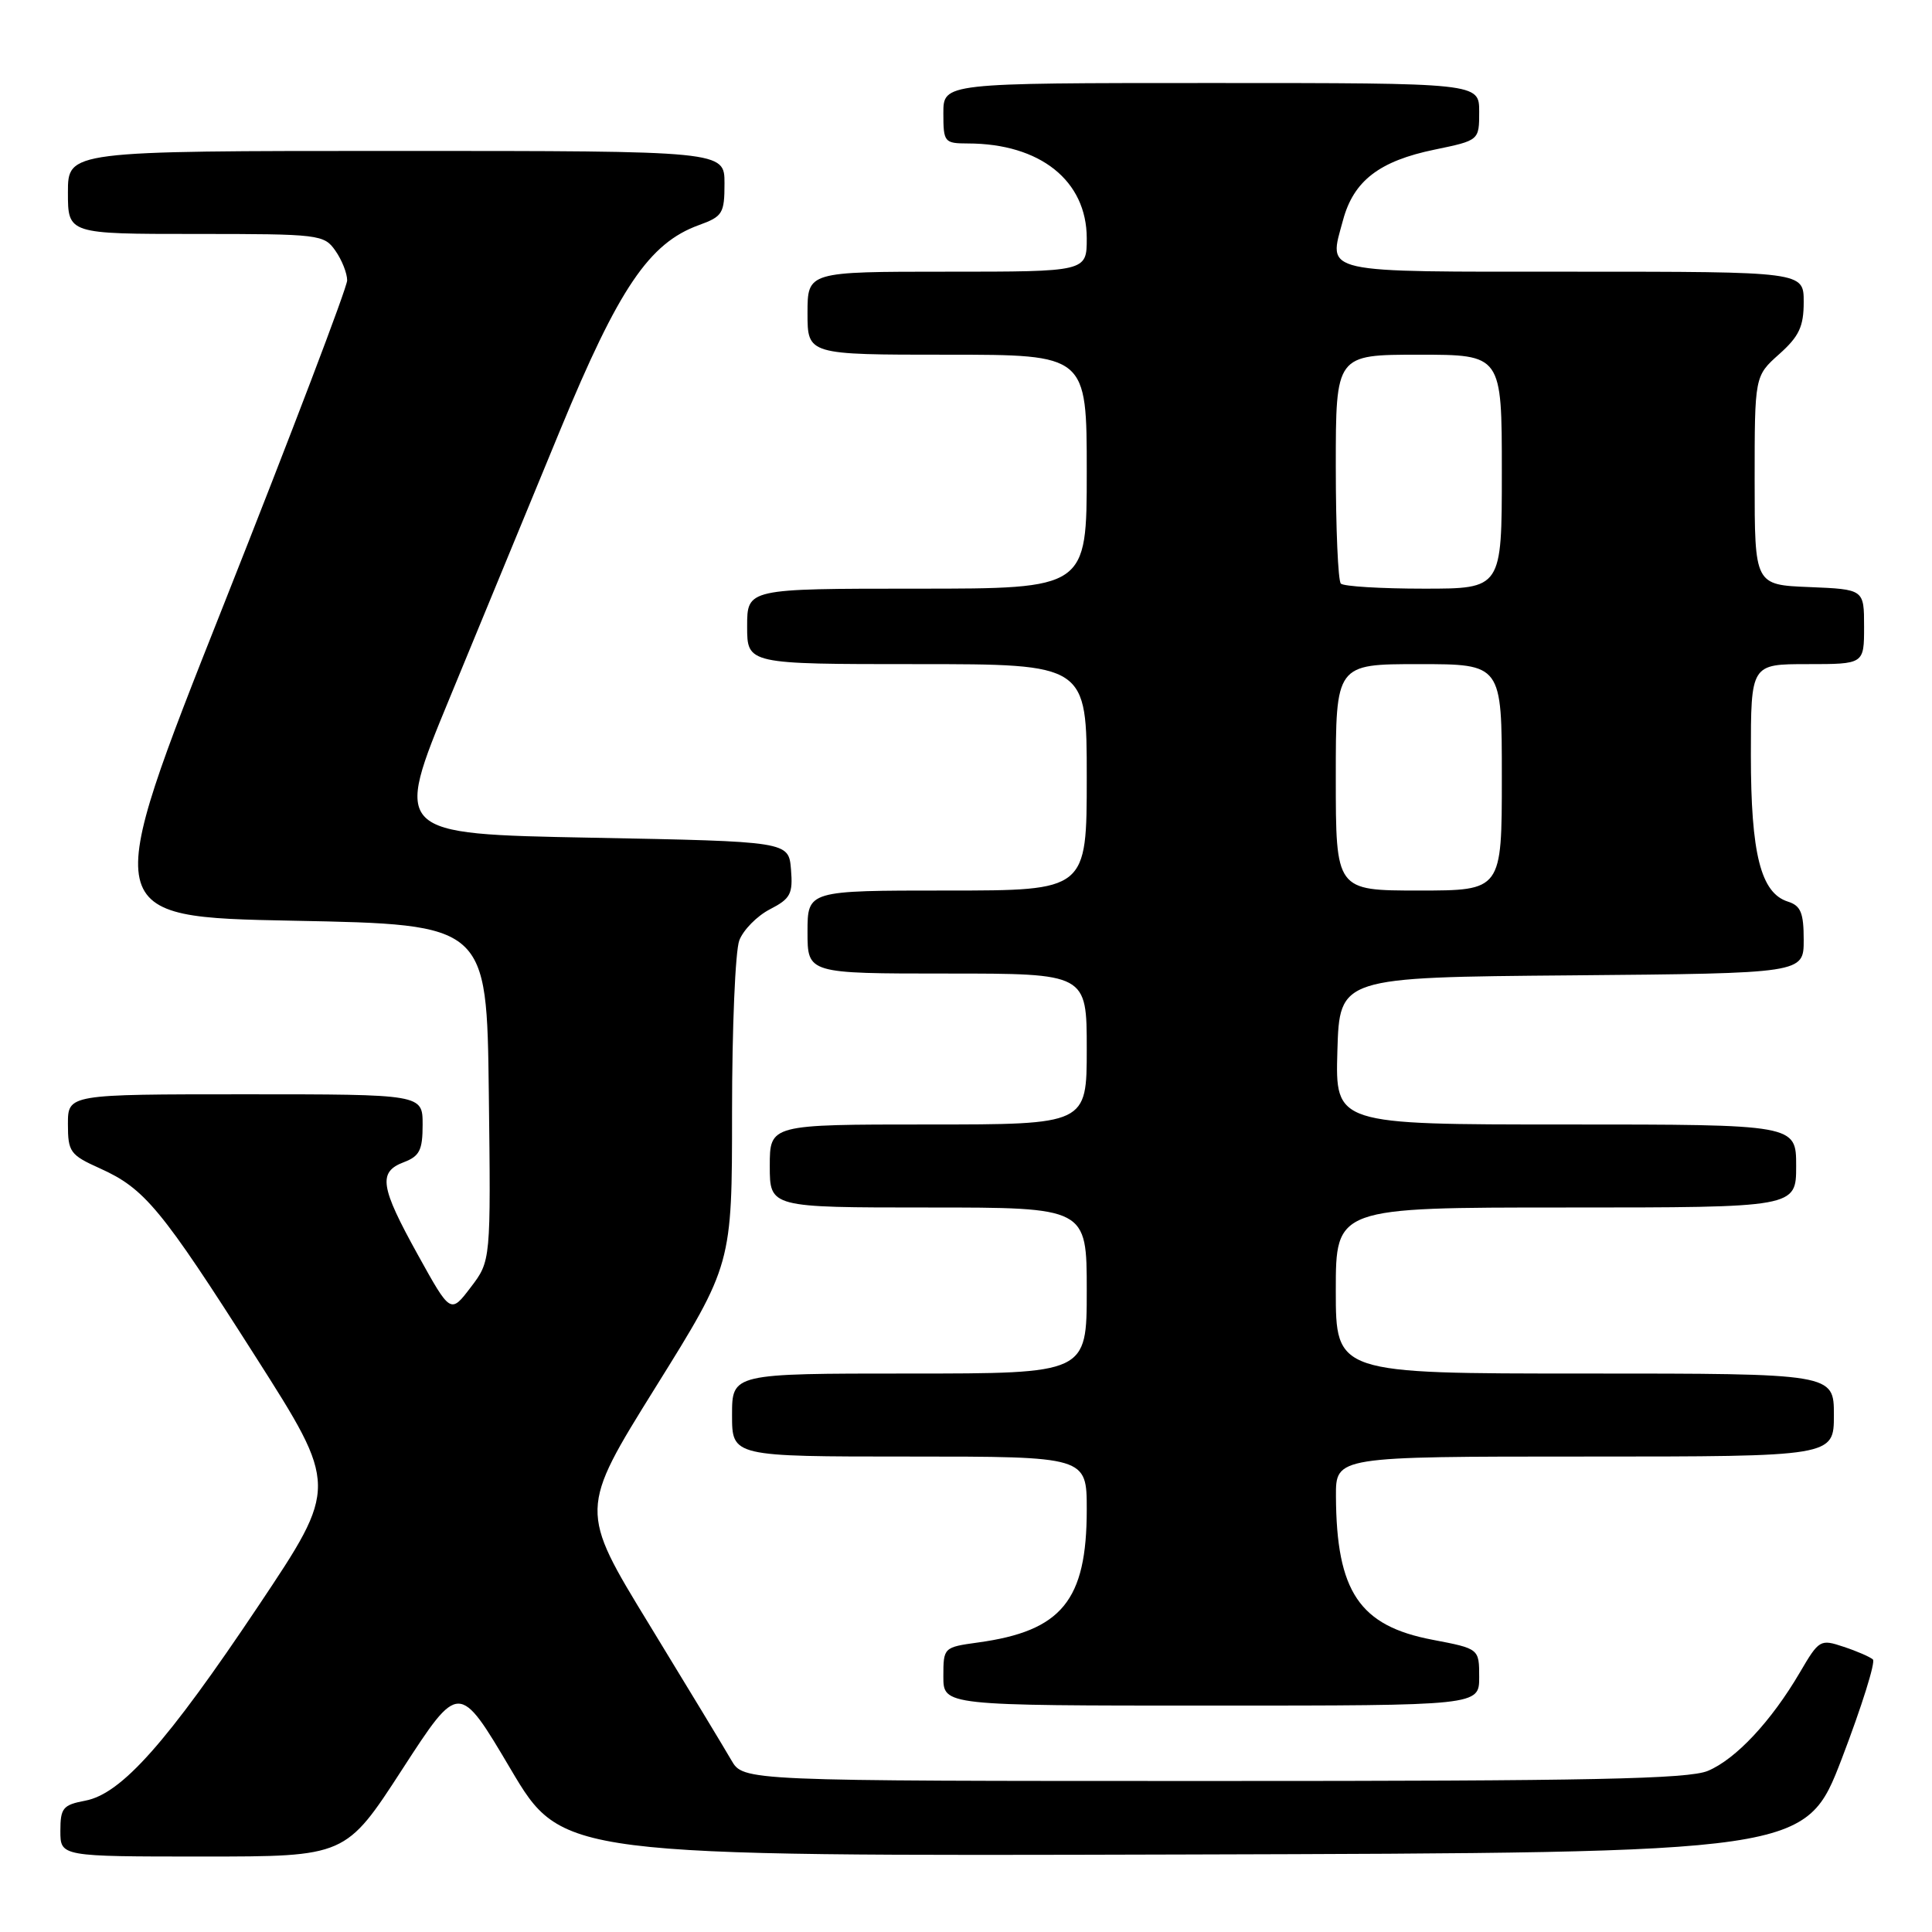<?xml version="1.0" encoding="UTF-8" standalone="no"?>
<!DOCTYPE svg PUBLIC "-//W3C//DTD SVG 1.1//EN" "http://www.w3.org/Graphics/SVG/1.1/DTD/svg11.dtd" >
<svg xmlns="http://www.w3.org/2000/svg" xmlns:xlink="http://www.w3.org/1999/xlink" version="1.1" viewBox="0 0 256 256">
 <g >
 <path fill="currentColor"
d=" M 53.31 234.43 C 60.82 222.85 60.82 222.85 67.66 234.41 C 74.50 245.96 74.50 245.96 156.88 245.73 C 239.26 245.50 239.26 245.50 244.06 233.00 C 246.69 226.12 248.54 220.22 248.17 219.89 C 247.80 219.55 246.06 218.79 244.30 218.21 C 241.19 217.17 241.04 217.26 238.49 221.61 C 234.70 228.08 230.00 233.10 226.30 234.65 C 223.70 235.73 210.84 236.00 160.78 235.99 C 98.50 235.99 98.50 235.99 96.91 233.24 C 96.04 231.73 91.15 223.65 86.04 215.28 C 76.75 200.07 76.75 200.07 86.87 183.81 C 97.00 167.55 97.00 167.55 97.00 147.34 C 97.00 136.23 97.43 126.00 97.96 124.61 C 98.48 123.23 100.31 121.37 102.01 120.49 C 104.75 119.08 105.08 118.45 104.81 115.19 C 104.50 111.50 104.50 111.50 78.32 111.00 C 52.15 110.50 52.15 110.50 59.58 92.50 C 63.66 82.60 70.25 66.62 74.22 57.00 C 81.99 38.17 86.02 32.21 92.60 29.83 C 95.75 28.69 96.00 28.28 96.00 24.30 C 96.00 20.00 96.00 20.00 52.50 20.00 C 9.00 20.00 9.00 20.00 9.00 25.50 C 9.00 31.00 9.00 31.00 25.94 31.00 C 42.32 31.00 42.94 31.07 44.44 33.22 C 45.30 34.44 46.00 36.21 46.00 37.15 C 46.00 38.08 38.63 57.45 29.62 80.18 C 13.24 121.50 13.24 121.50 38.87 122.00 C 64.50 122.50 64.50 122.50 64.77 144.79 C 65.04 167.08 65.04 167.08 62.37 170.58 C 59.70 174.09 59.70 174.09 55.38 166.29 C 50.37 157.25 50.07 155.30 53.50 154.00 C 55.60 153.20 56.00 152.40 56.00 149.02 C 56.00 145.00 56.00 145.00 32.50 145.00 C 9.00 145.00 9.00 145.00 9.00 148.95 C 9.00 152.64 9.29 153.04 13.25 154.82 C 19.17 157.49 21.36 160.13 33.84 179.73 C 44.82 196.96 44.82 196.96 34.28 212.73 C 22.11 230.93 16.09 237.70 11.29 238.60 C 8.34 239.16 8.00 239.57 8.00 242.61 C 8.00 246.00 8.00 246.00 26.90 246.00 C 45.81 246.00 45.81 246.00 53.31 234.43 Z  M 196.00 222.23 C 196.00 218.46 196.00 218.46 189.83 217.28 C 180.13 215.44 177.08 210.91 177.02 198.25 C 177.00 193.00 177.00 193.00 210.00 193.00 C 243.00 193.00 243.00 193.00 243.00 187.50 C 243.00 182.00 243.00 182.00 210.00 182.00 C 177.00 182.00 177.00 182.00 177.00 171.00 C 177.00 160.00 177.00 160.00 207.50 160.00 C 238.00 160.00 238.00 160.00 238.00 154.50 C 238.00 149.00 238.00 149.00 207.46 149.00 C 176.93 149.00 176.93 149.00 177.21 139.25 C 177.50 129.50 177.50 129.50 208.25 129.24 C 239.00 128.97 239.00 128.97 239.00 124.55 C 239.00 120.95 238.61 120.01 236.91 119.47 C 233.31 118.33 232.00 113.15 232.00 100.03 C 232.00 88.00 232.00 88.00 239.50 88.00 C 247.00 88.00 247.00 88.00 247.00 83.04 C 247.00 78.09 247.00 78.09 239.75 77.79 C 232.50 77.50 232.50 77.50 232.50 63.67 C 232.50 49.83 232.50 49.83 235.75 46.93 C 238.39 44.57 239.00 43.28 239.00 40.01 C 239.00 36.00 239.00 36.00 208.47 36.00 C 174.53 36.00 176.02 36.34 177.96 29.16 C 179.36 23.96 182.77 21.33 190.12 19.82 C 196.00 18.60 196.00 18.60 196.00 14.80 C 196.00 11.00 196.00 11.00 160.50 11.00 C 125.00 11.00 125.00 11.00 125.00 15.00 C 125.00 18.85 125.13 19.00 128.25 19.01 C 137.83 19.02 144.00 23.95 144.00 31.58 C 144.00 36.00 144.00 36.00 125.50 36.00 C 107.00 36.00 107.00 36.00 107.00 41.50 C 107.00 47.00 107.00 47.00 125.50 47.00 C 144.00 47.00 144.00 47.00 144.00 62.50 C 144.00 78.00 144.00 78.00 121.50 78.00 C 99.00 78.00 99.00 78.00 99.00 83.00 C 99.00 88.00 99.00 88.00 121.50 88.00 C 144.00 88.00 144.00 88.00 144.00 103.00 C 144.00 118.00 144.00 118.00 125.50 118.00 C 107.00 118.00 107.00 118.00 107.00 123.50 C 107.00 129.00 107.00 129.00 125.50 129.00 C 144.00 129.00 144.00 129.00 144.00 139.00 C 144.00 149.00 144.00 149.00 123.00 149.00 C 102.00 149.00 102.00 149.00 102.00 154.50 C 102.00 160.00 102.00 160.00 123.00 160.00 C 144.00 160.00 144.00 160.00 144.00 171.00 C 144.00 182.00 144.00 182.00 120.50 182.00 C 97.00 182.00 97.00 182.00 97.00 187.50 C 97.00 193.00 97.00 193.00 120.50 193.00 C 144.00 193.00 144.00 193.00 144.00 200.03 C 144.00 212.08 140.69 216.12 129.58 217.64 C 125.04 218.27 125.00 218.30 125.00 222.14 C 125.00 226.00 125.00 226.00 160.50 226.00 C 196.00 226.00 196.00 226.00 196.00 222.23 Z  M 177.00 103.00 C 177.00 88.00 177.00 88.00 188.00 88.00 C 199.00 88.00 199.00 88.00 199.00 103.00 C 199.00 118.00 199.00 118.00 188.00 118.00 C 177.00 118.00 177.00 118.00 177.00 103.00 Z  M 177.67 77.33 C 177.30 76.97 177.00 69.99 177.00 61.83 C 177.00 47.00 177.00 47.00 188.00 47.00 C 199.00 47.00 199.00 47.00 199.00 62.50 C 199.00 78.00 199.00 78.00 188.67 78.00 C 182.98 78.00 178.03 77.70 177.67 77.33 Z "/>
</g>
</svg>